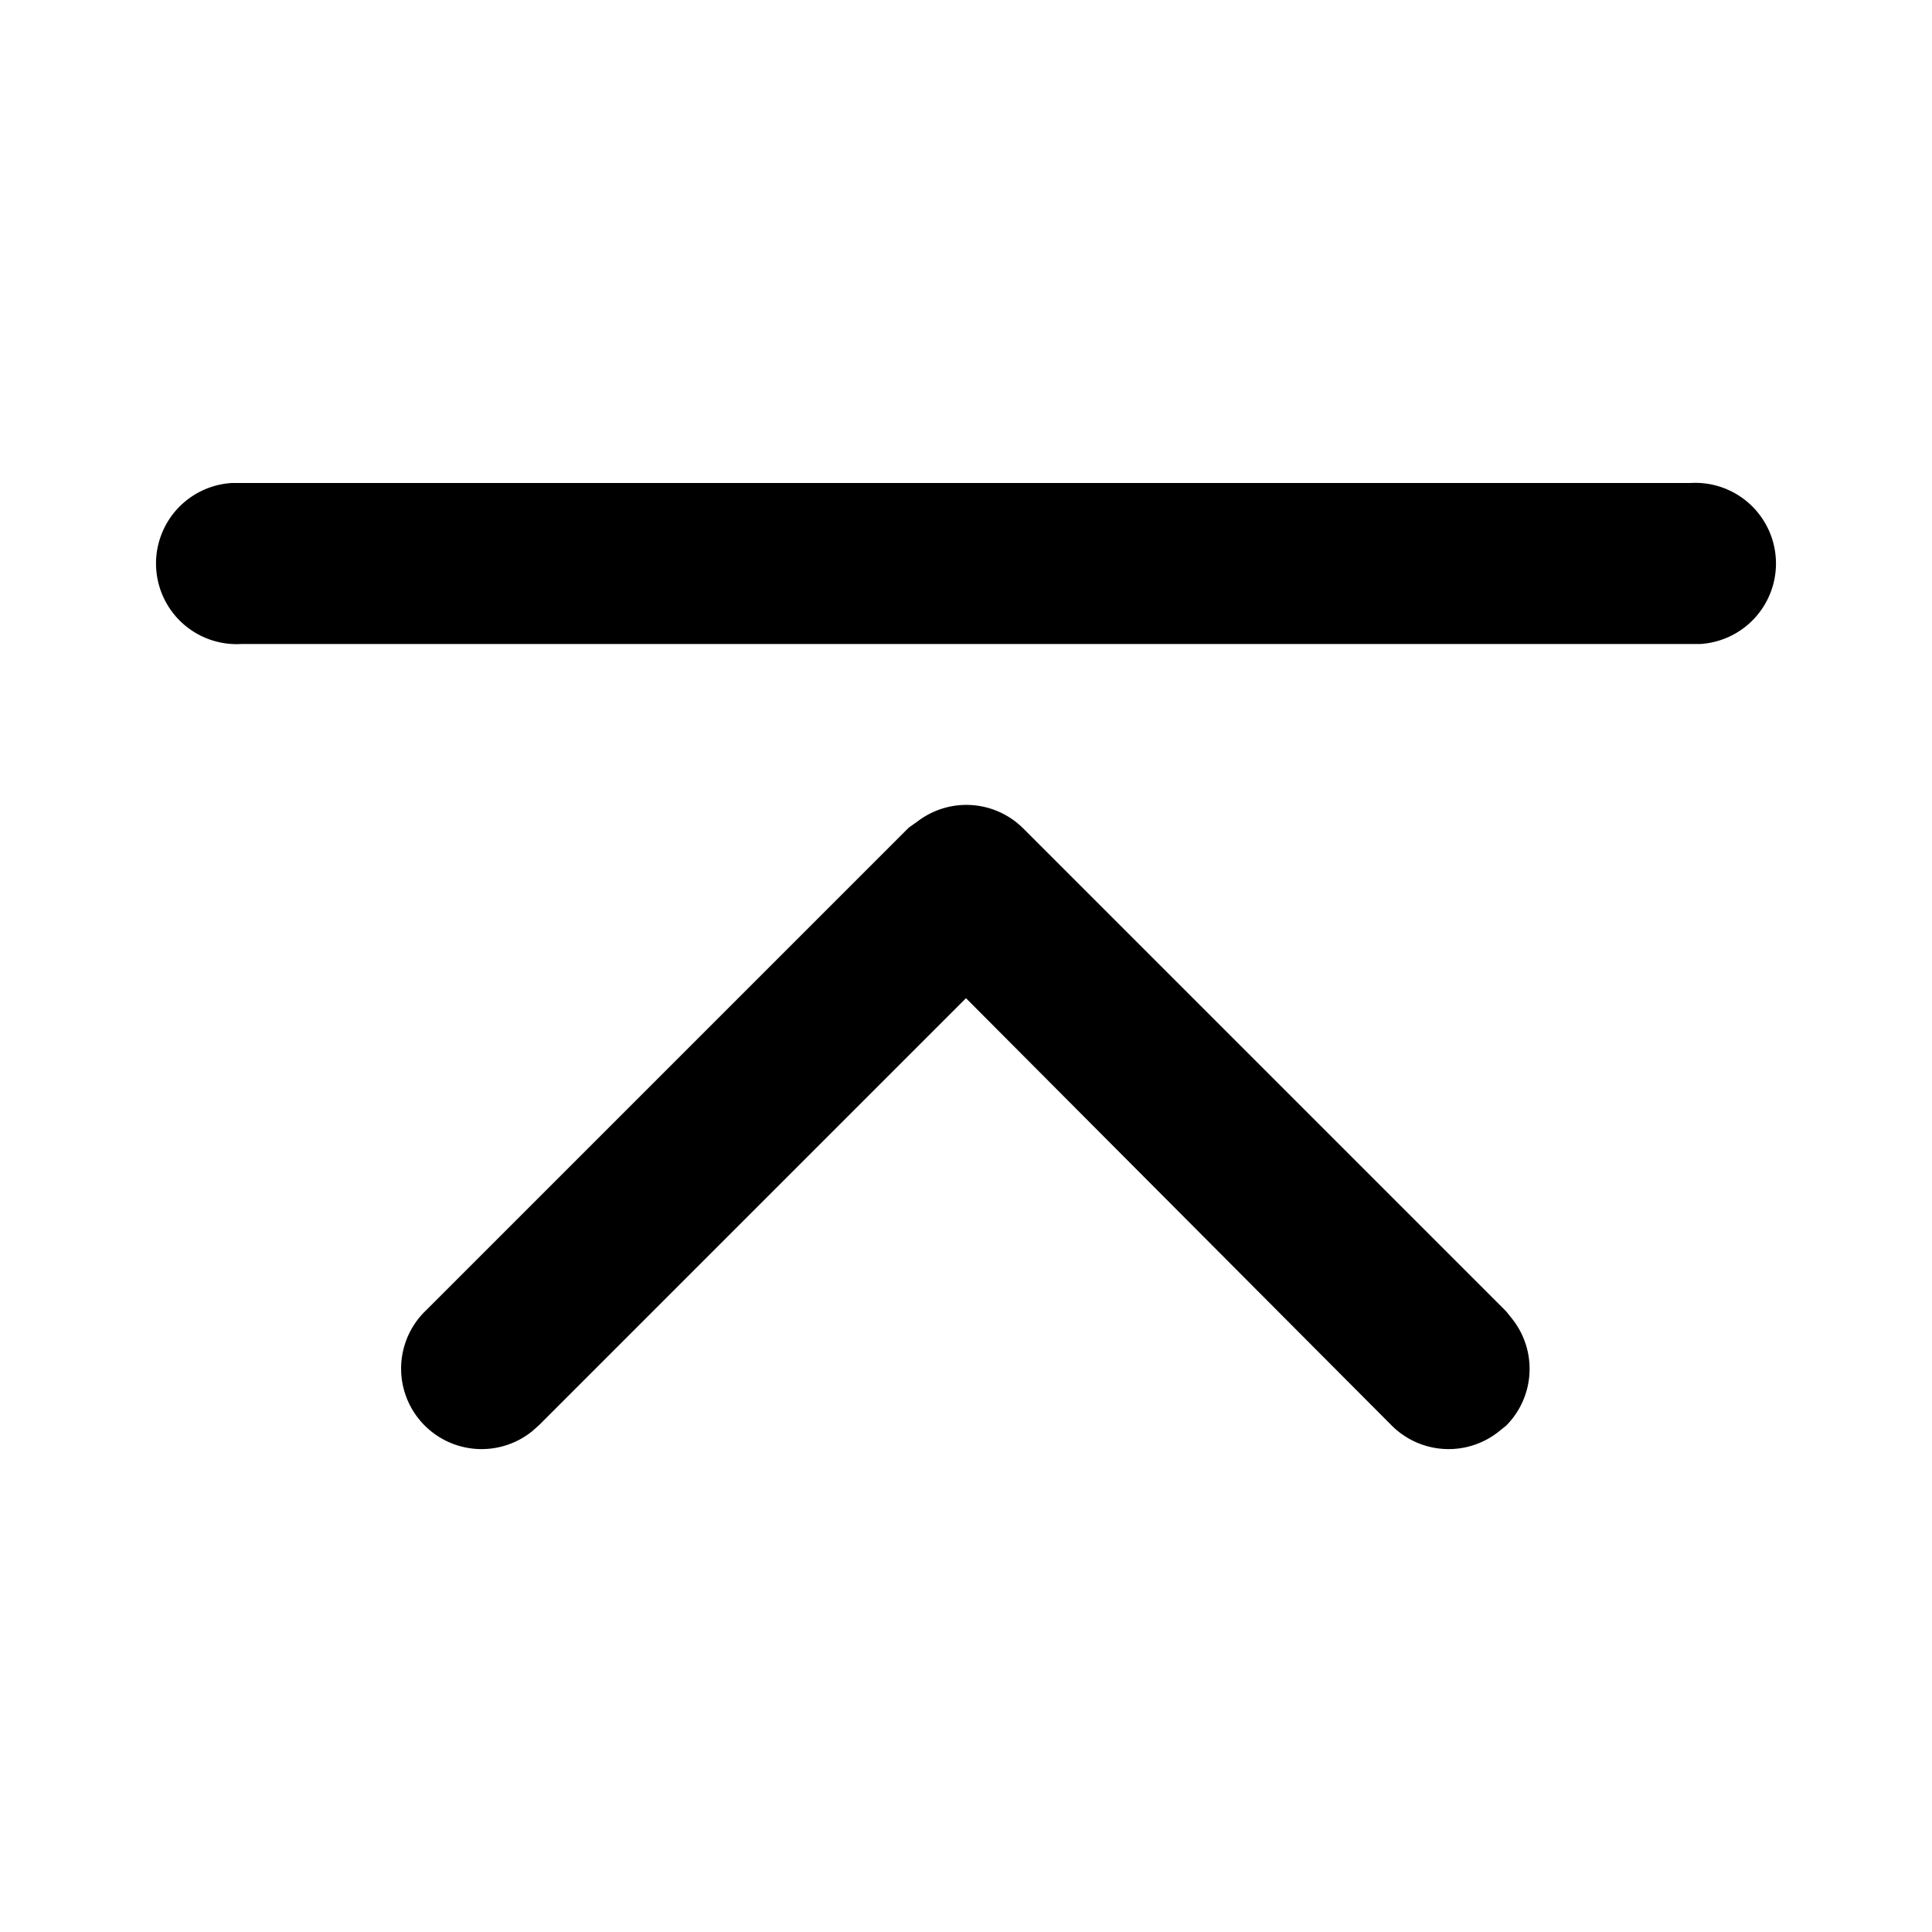 <svg xmlns="http://www.w3.org/2000/svg" width="24" height="24" viewBox="0 0 24 24">
  <path d="M11.39 10.21a1 1 0 0 1 1.32.08l6 6 .08.1a1 1 0 0 1-.08 1.32l-.1.08a1 1 0 0 1-1.32-.08L12 12.4l-5.3 5.3-.09.08a1 1 0 0 1-1.32-1.5l6-6zM21 6a1 1 0 0 1 .12 2H3a1 1 0 0 1-.12-2H21z"/>
</svg>
